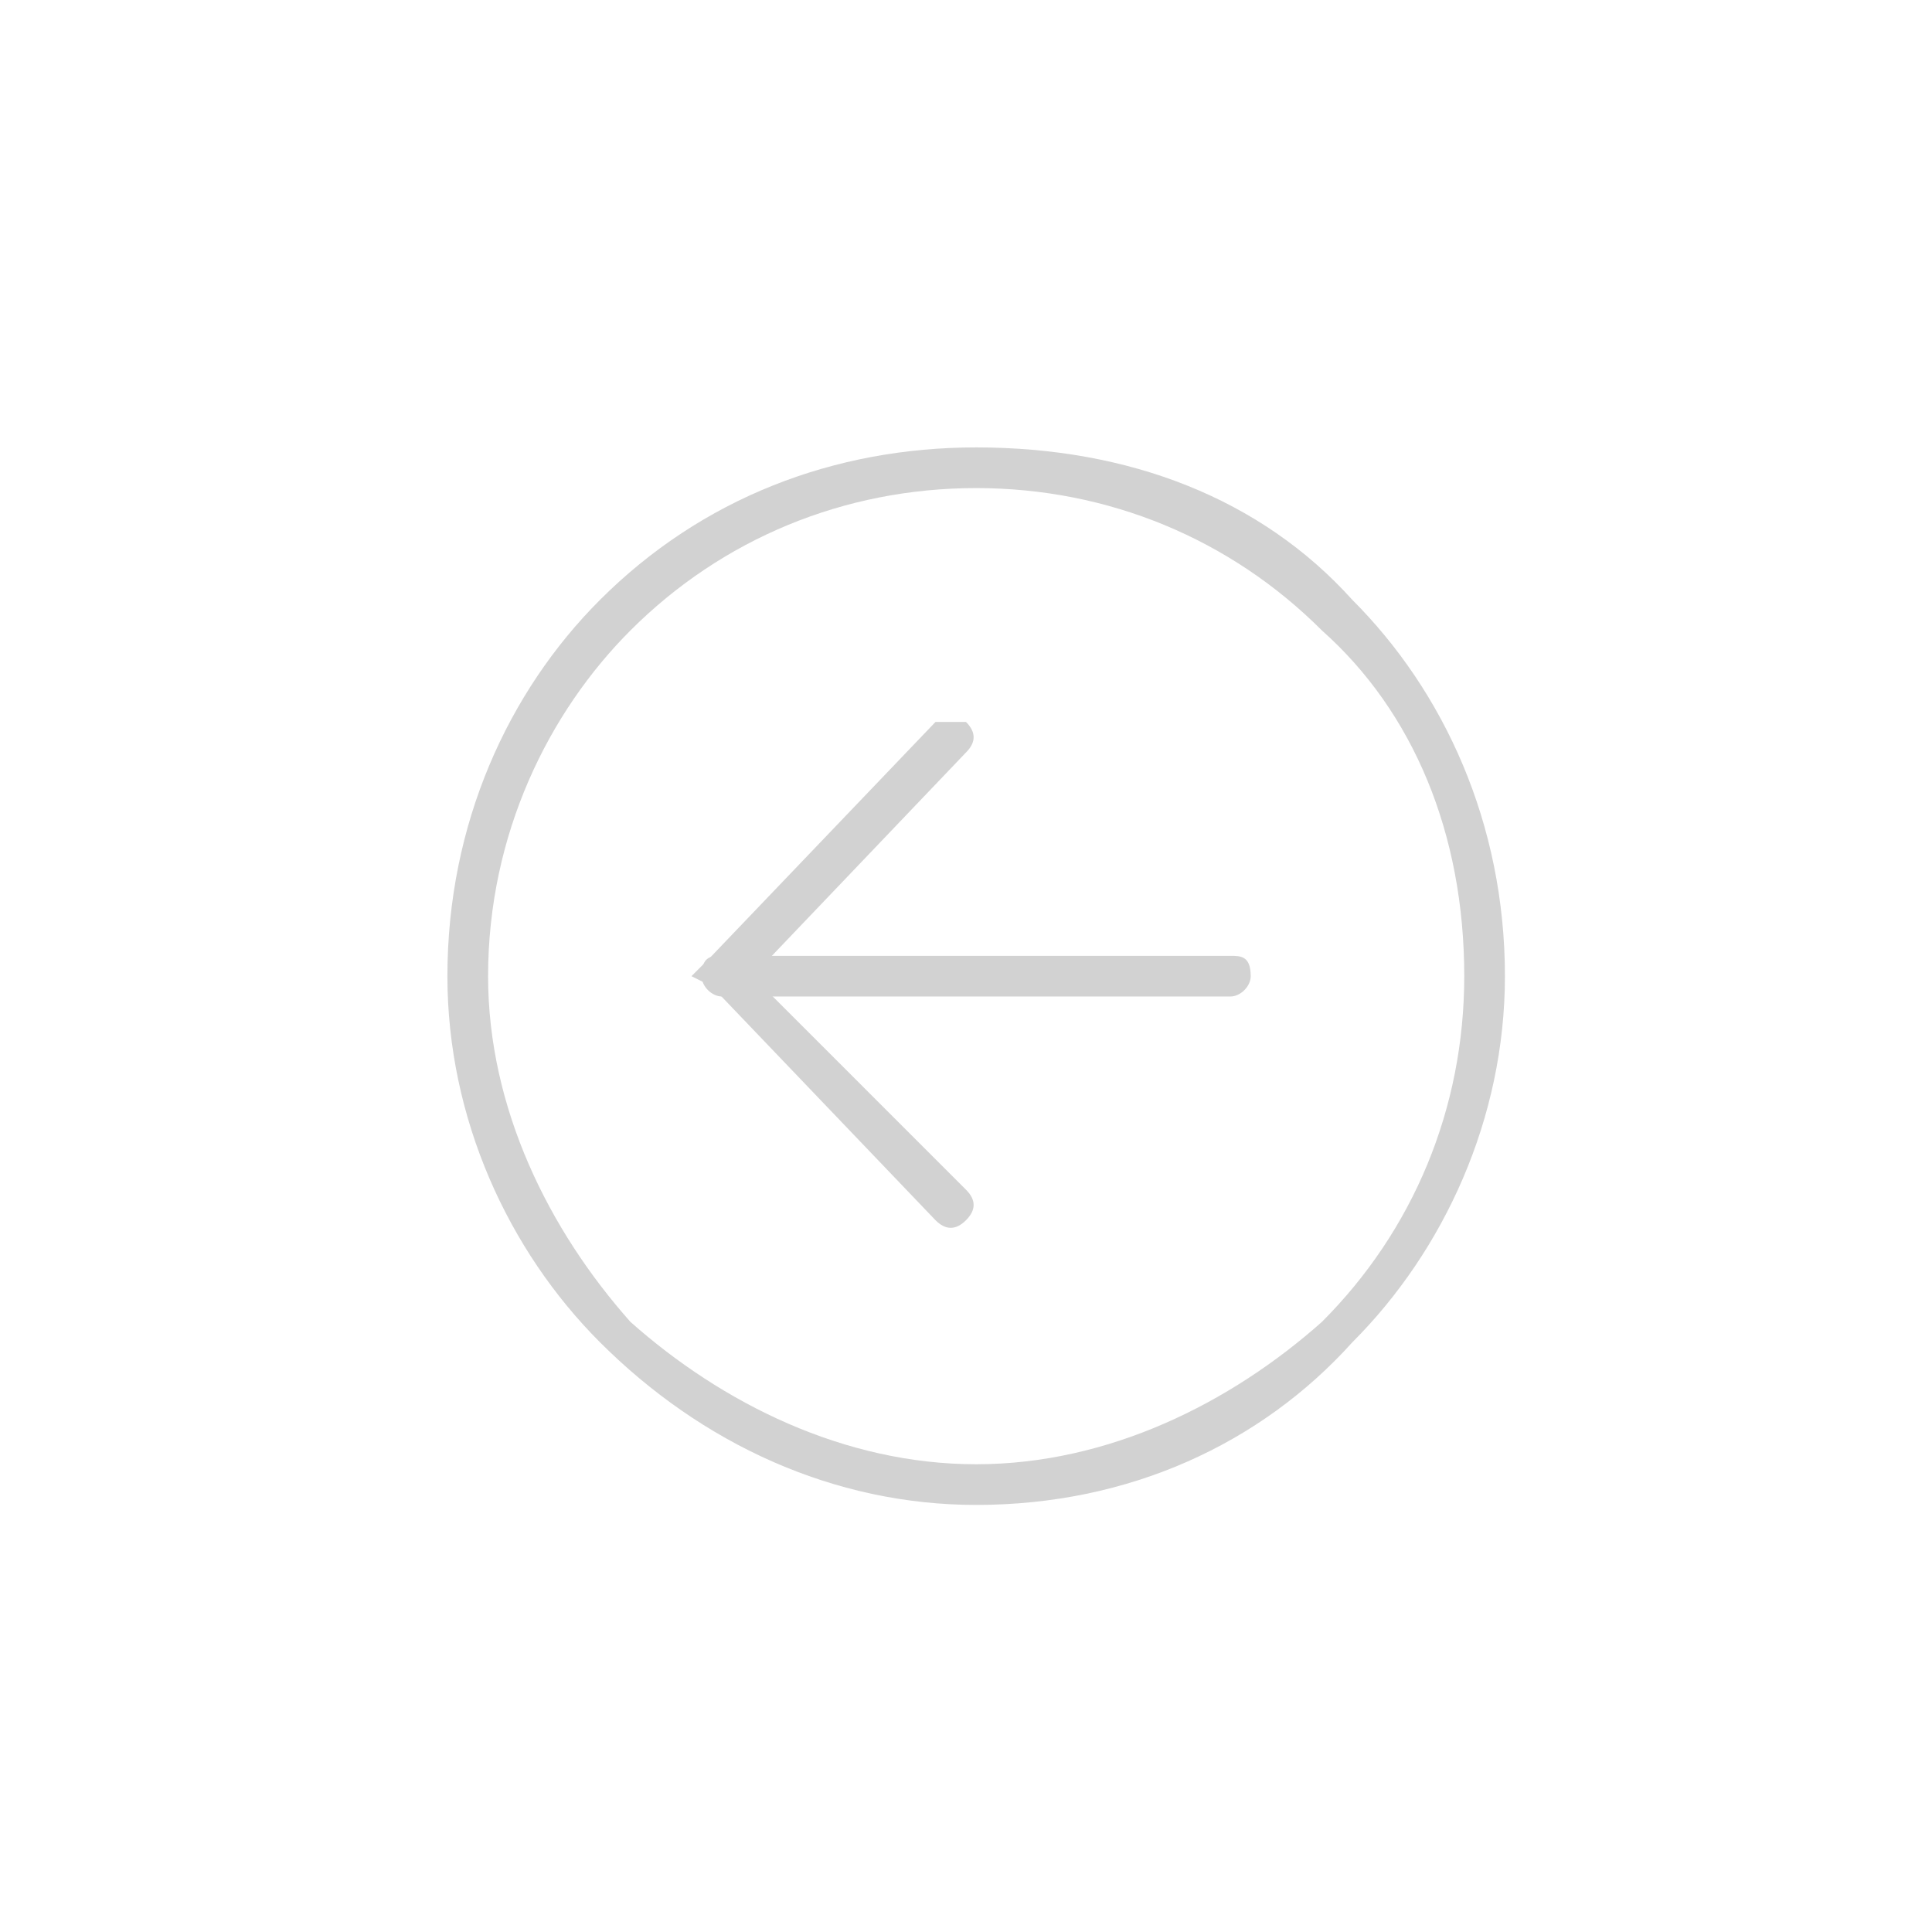 <?xml version="1.0" encoding="UTF-8"?>
<!DOCTYPE svg PUBLIC "-//W3C//DTD SVG 1.1//EN" "http://www.w3.org/Graphics/SVG/1.1/DTD/svg11.dtd">
<!-- Creator: CorelDRAW Home & Student 2014 -->
<svg xmlns="http://www.w3.org/2000/svg" xml:space="preserve" width="190px" height="190px" version="1.1" style="shape-rendering:geometricPrecision; text-rendering:geometricPrecision; image-rendering:optimizeQuality; fill-rule:evenodd; clip-rule:evenodd"
viewBox="0 0 190 190"
 xmlns:xlink="http://www.w3.org/1999/xlink">
 <defs>
  <style type="text/css">
   <![CDATA[
    .fil0 {fill:none}
    .fil1 {fill:#D2D2D2;fill-rule:nonzero}
   ]]>
  </style>
 </defs>
 <g id="Layer_x0020_1">
  <g id="_633510624">
   <rect class="fil0" width="190" height="190"/>
   <g>
    <path class="fil1" d="M144 96c0,-14 -5,-26 -14,-34 -9,-9 -21,-14 -34,-14 -13,0 -25,5 -34,14 -8,8 -14,20 -14,34 0,13 6,25 14,34 9,8 21,14 34,14 13,0 25,-6 34,-14 9,-9 14,-21 14,-34zm-11 -37c9,9 15,22 15,37 0,14 -6,27 -15,36 -9,10 -22,16 -37,16 -14,0 -27,-6 -37,-16 -9,-9 -15,-22 -15,-36 0,-15 6,-28 15,-37 10,-10 23,-15 37,-15 15,0 28,5 37,15z"/>
    <path class="fil1" d="M92 71c1,0 2,0 3,0 1,1 1,2 0,3l-21 22 21 21c1,1 1,2 0,3 -1,1 -2,1 -3,0l-22 -23 -2 -1 2 -2 22 -23z"/>
    <path class="fil1" d="M71 98c-1,0 -2,-1 -2,-2 0,-2 1,-2 2,-2l50 0c1,0 2,0 2,2 0,1 -1,2 -2,2l-50 0z"/>
   </g>
  </g>
 </g>
</svg>
